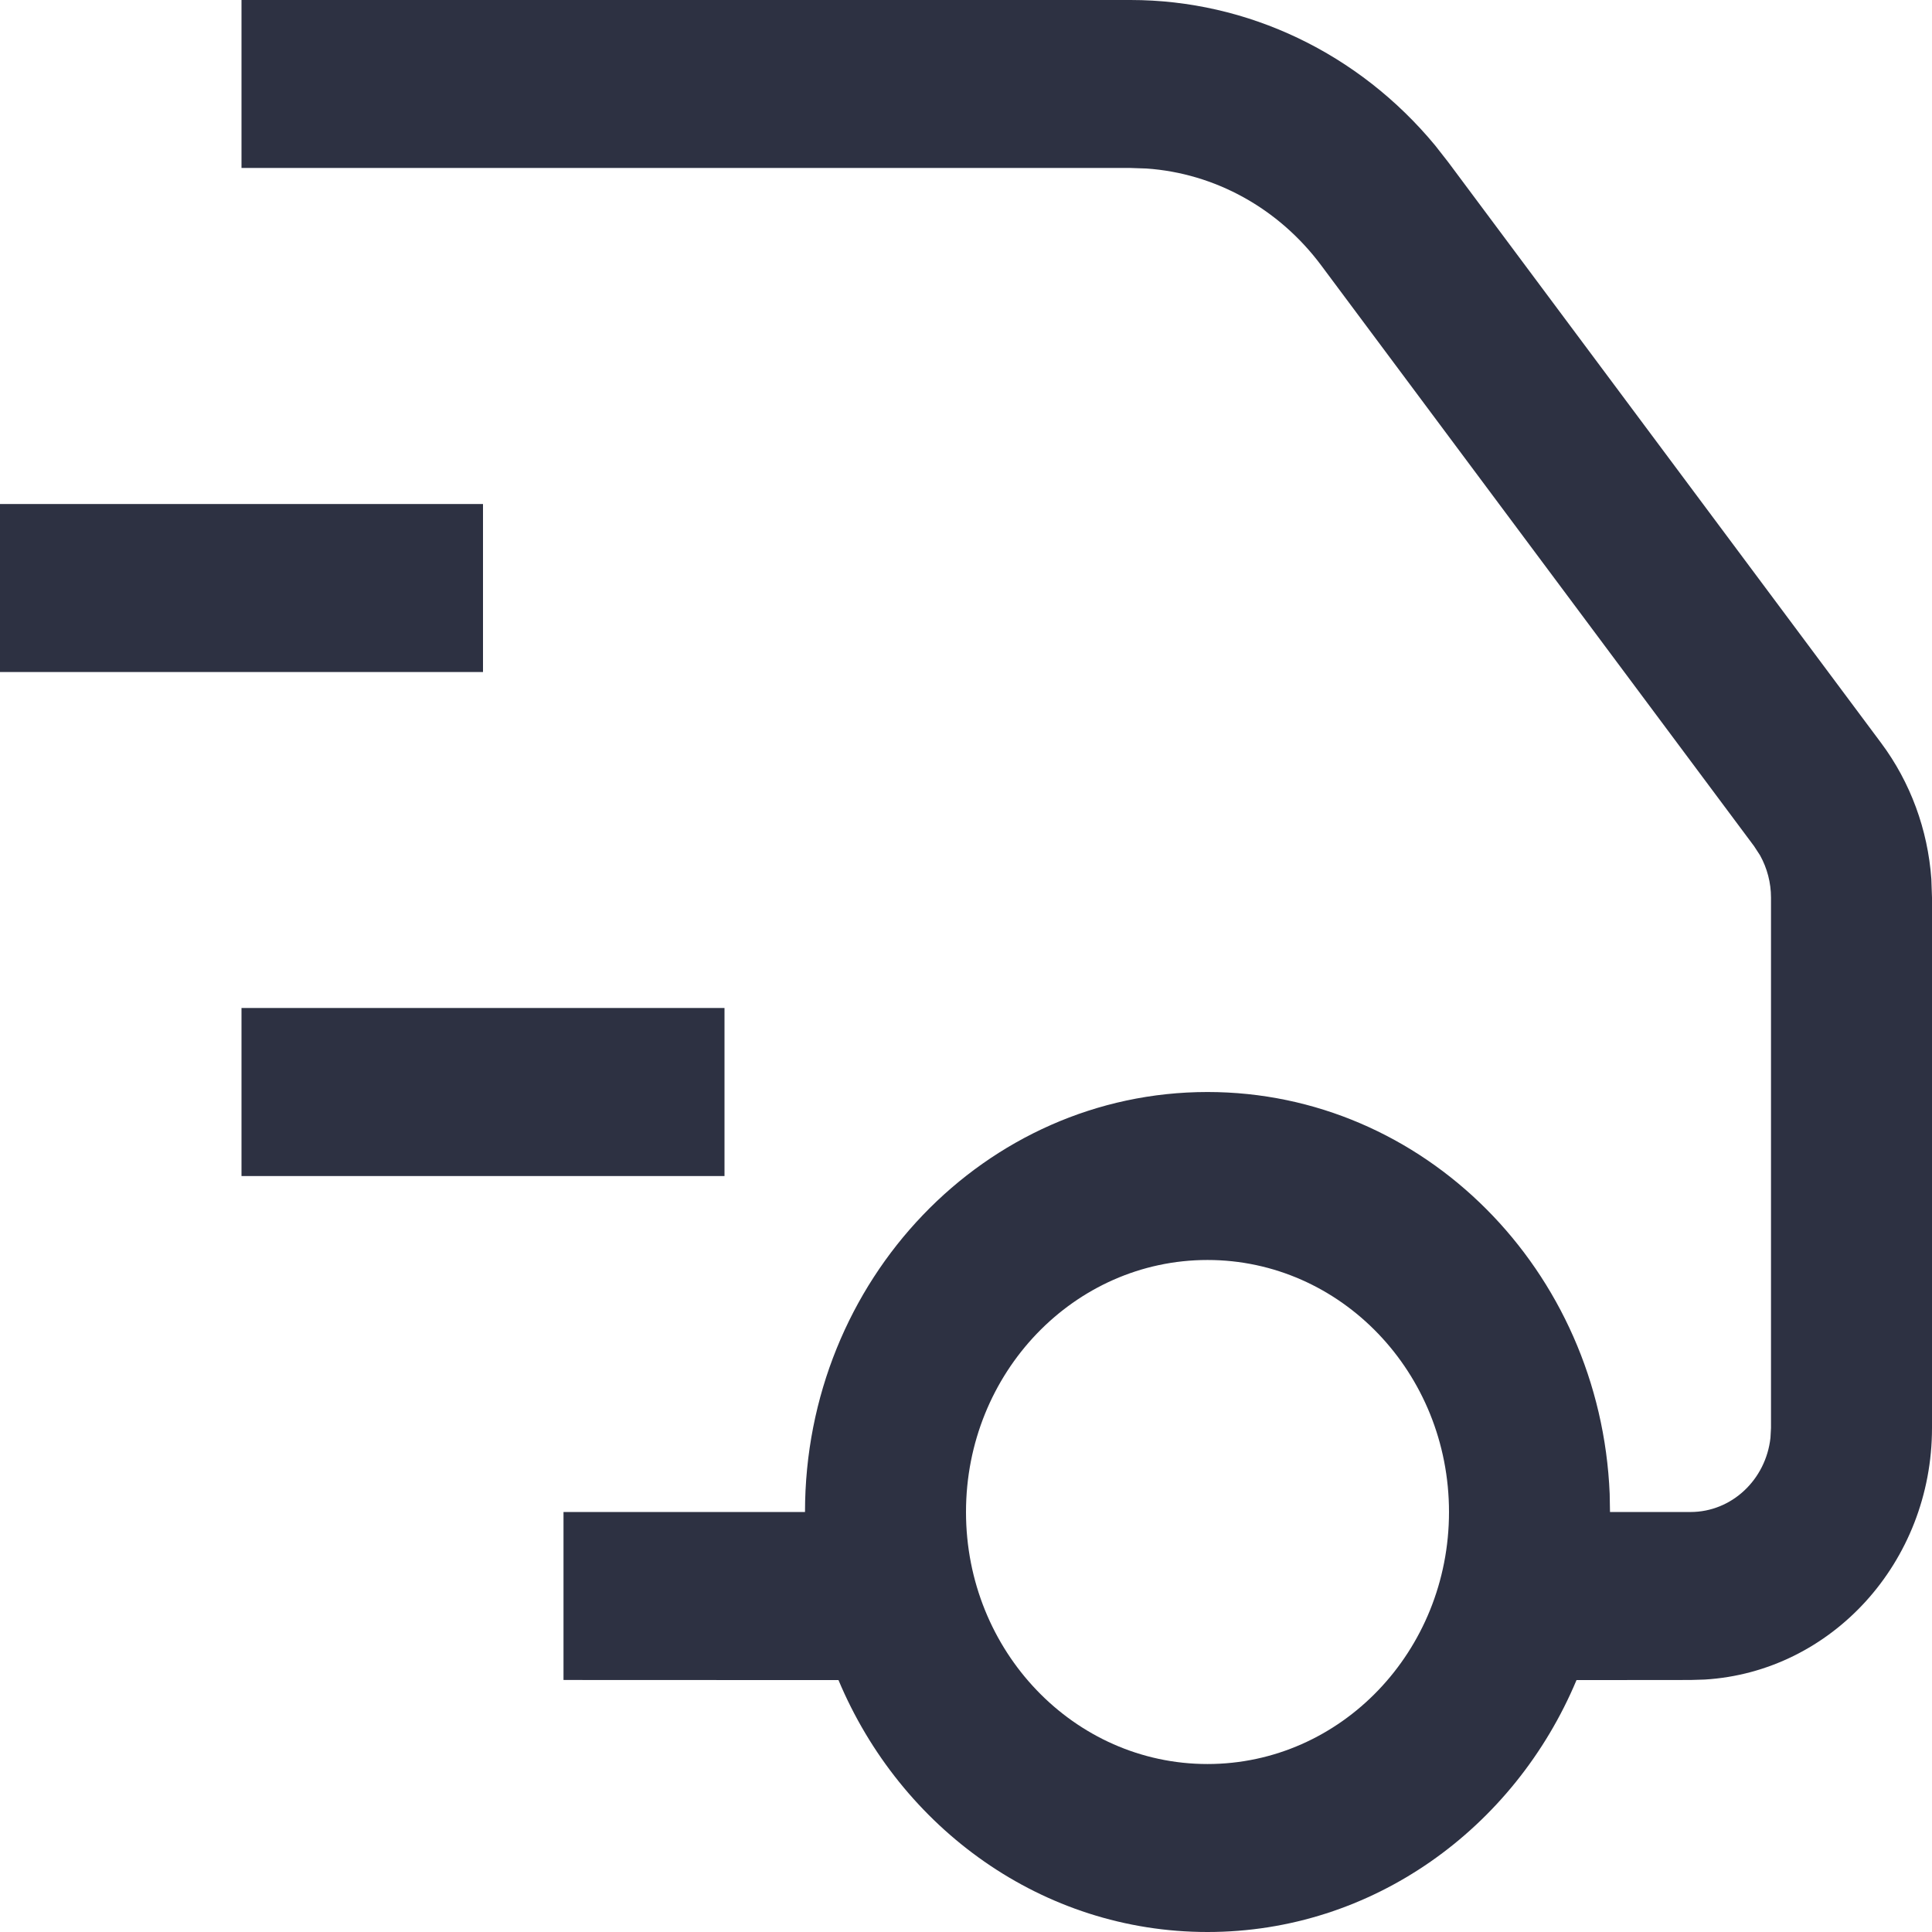 <?xml version="1.0" encoding="UTF-8"?>
<svg width="18px" height="18px" viewBox="0 0 18 18" version="1.1" xmlns="http://www.w3.org/2000/svg" xmlns:xlink="http://www.w3.org/1999/xlink">
    <title>A83A6E3E-EE09-4A7E-9AC1-A4F1E5535381</title>
    <g id="Finbal_Final" stroke="none" stroke-width="1" fill="none" fill-rule="evenodd">
        <g id="Momotaro-home-Copy-52-(1)-Copy-12" transform="translate(-56, -515)" fill="#2D3142">
            <g id="Group-12" transform="translate(32, 232)">
                <g id="Group-17" transform="translate(24, 283)">
                    <path d="M10.533,0 C11.626,0 12.661,0.497 13.371,1.355 L13.493,1.511 L17.526,6.922 C17.799,7.288 17.961,7.729 17.994,8.19 L18,8.363 L18,13.304 C18,14.555 17.063,15.577 15.882,15.648 L15.75,15.652 L14.688,15.653 C14.109,17.034 12.788,18 11.25,18 C9.712,18 8.391,17.034 7.812,15.653 L5.25,15.652 L5.25,14.087 L7.5,14.087 C7.5,11.926 9.179,10.174 11.25,10.174 C13.267,10.174 14.911,11.835 14.997,13.917 L15,14.087 L15.75,14.087 C16.135,14.087 16.452,13.785 16.495,13.396 L16.5,13.304 L16.5,8.363 C16.5,8.224 16.464,8.088 16.398,7.969 L16.342,7.883 L12.309,2.472 C11.913,1.941 11.32,1.614 10.681,1.57 L10.533,1.565 L2.25,1.565 L2.25,0 L10.533,0 Z M11.25,11.739 C10.007,11.739 9,12.79 9,14.087 C9,15.384 10.007,16.435 11.25,16.435 C12.493,16.435 13.5,15.384 13.5,14.087 C13.5,12.79 12.493,11.739 11.25,11.739 Z M6.75,9.391 L6.75,10.957 L2.25,10.957 L2.25,9.391 L6.75,9.391 Z M4.5,4.696 L4.5,6.261 L0,6.261 L0,4.696 L4.5,4.696 Z" id="Shipping"></path>
                </g>
            </g>
        </g>
    </g>
</svg>